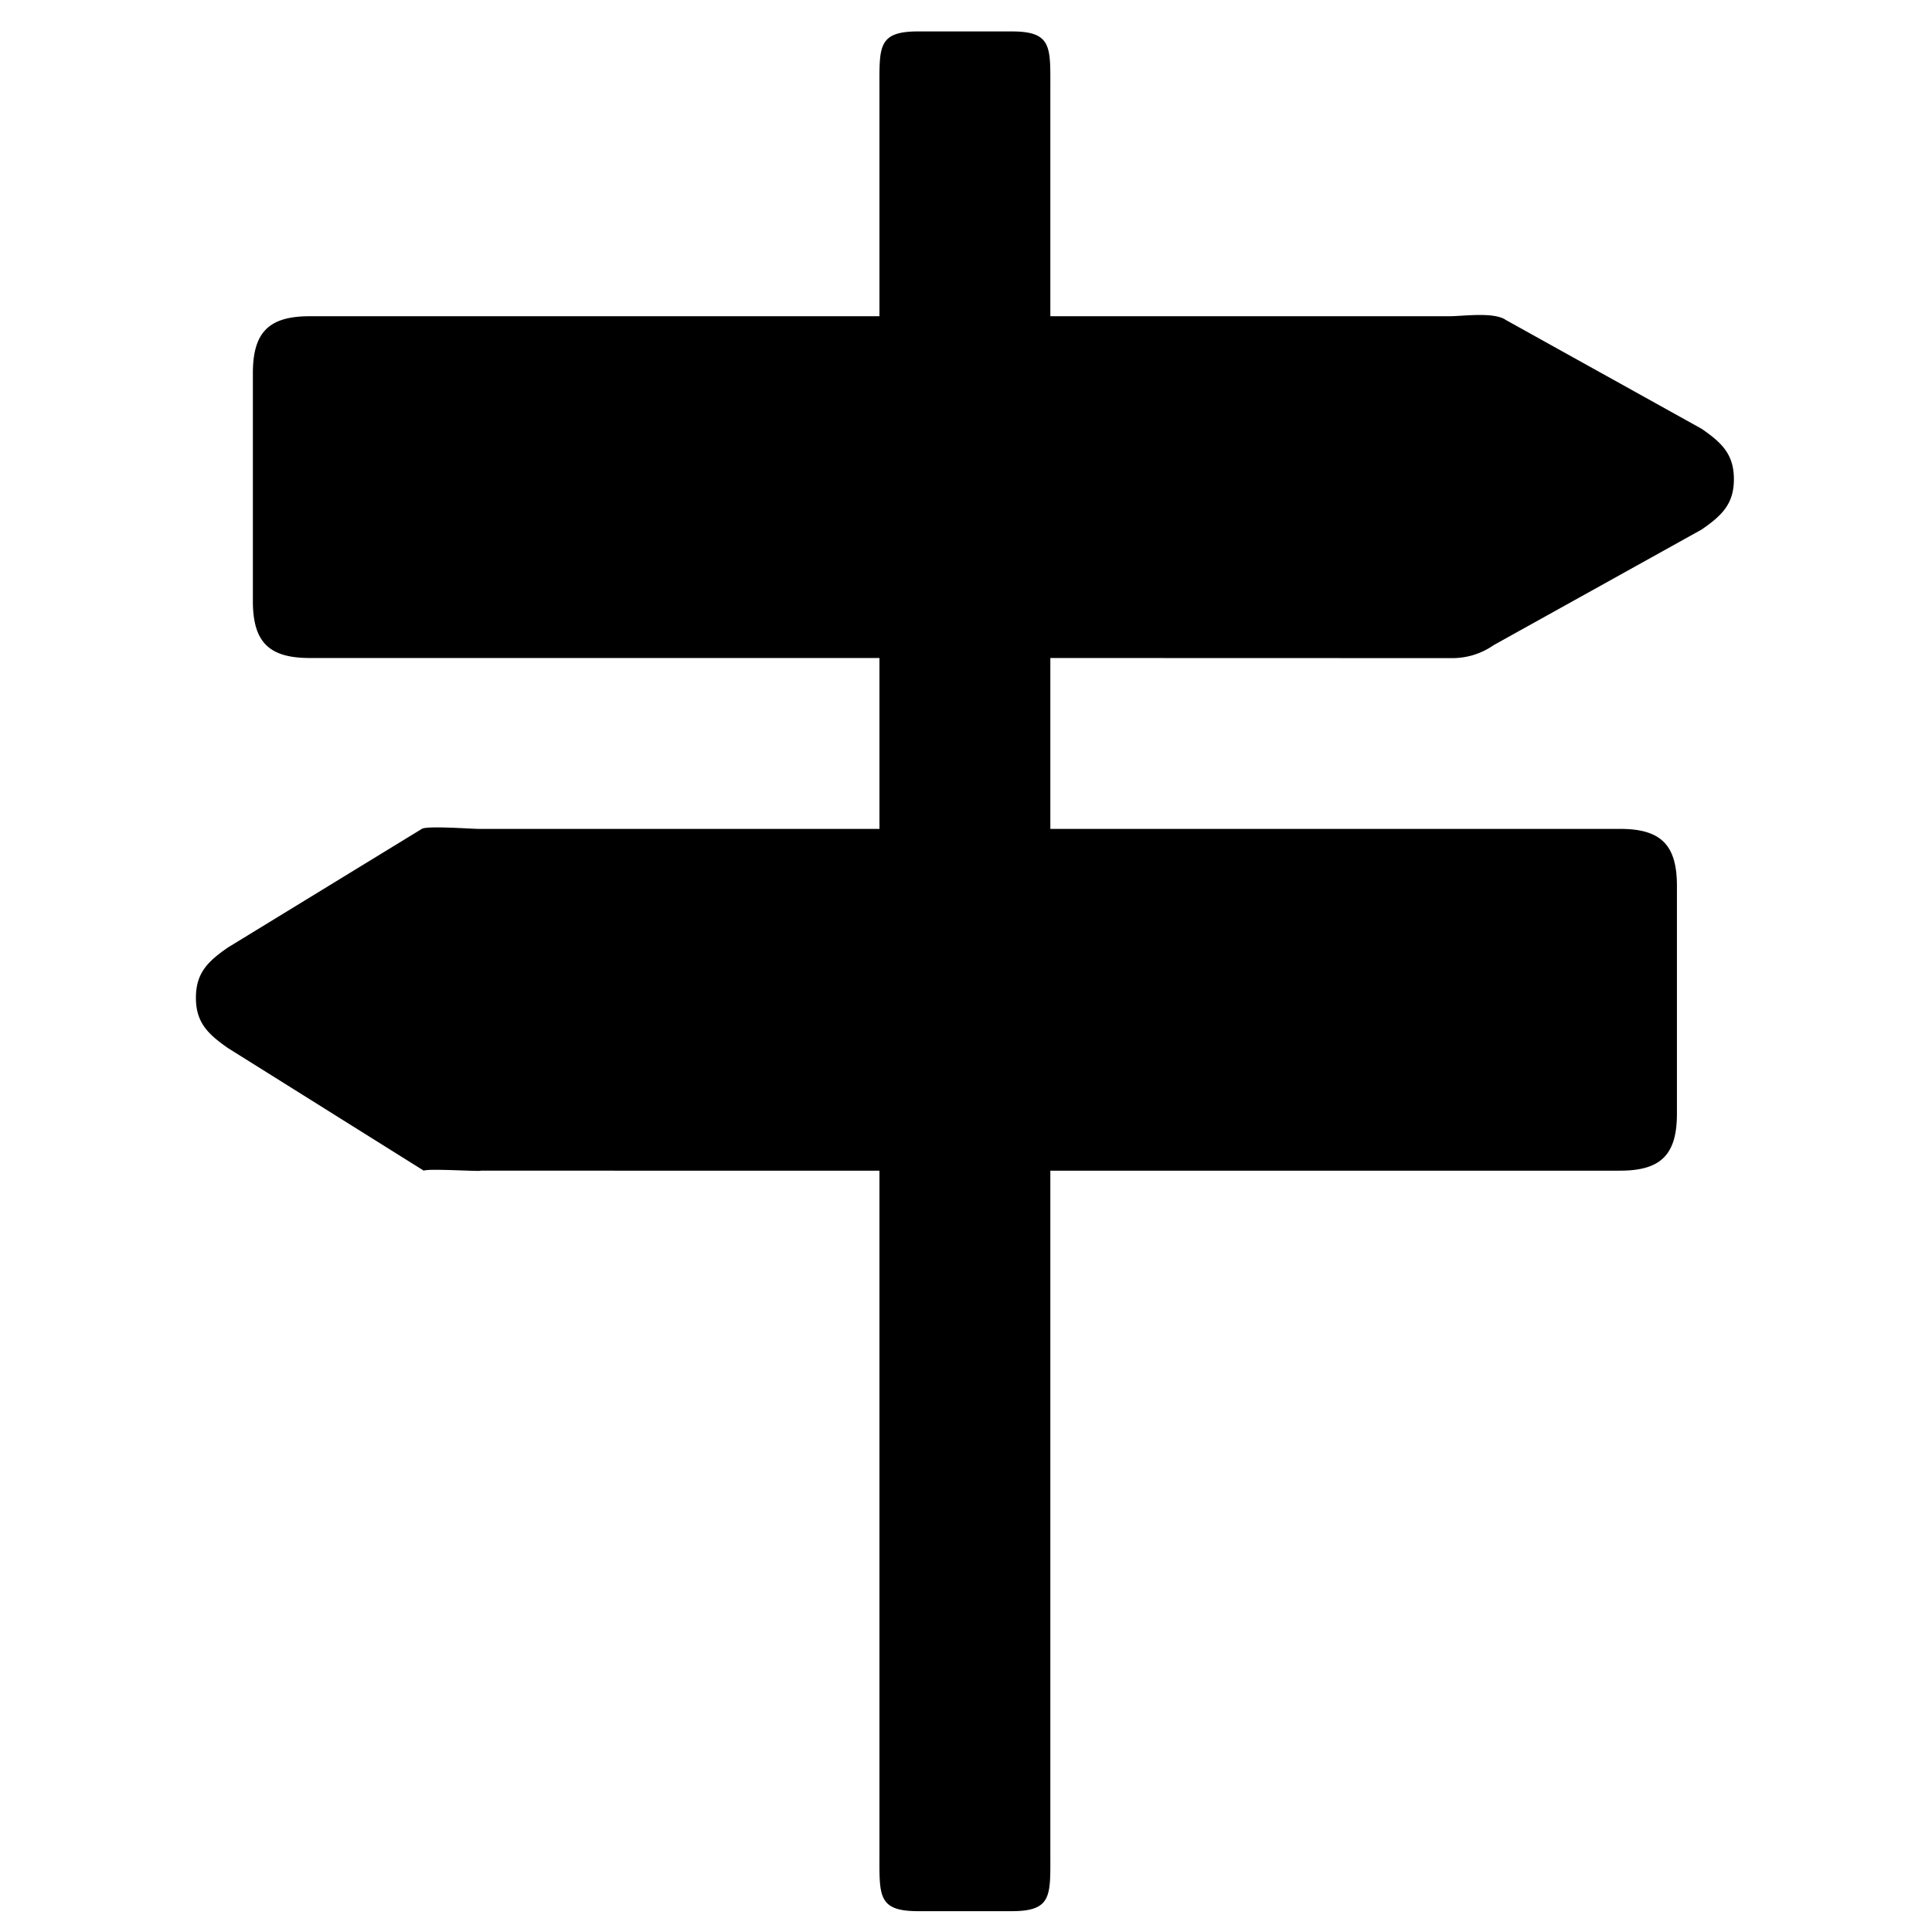 <?xml version="1.0" standalone="no"?><!DOCTYPE svg PUBLIC "-//W3C//DTD SVG 1.1//EN" "http://www.w3.org/Graphics/SVG/1.1/DTD/svg11.dtd"><svg t="1589015537313" class="icon" viewBox="0 0 1024 1024" version="1.1" xmlns="http://www.w3.org/2000/svg" p-id="3457" xmlns:xlink="http://www.w3.org/1999/xlink" width="200" height="200"><defs><style type="text/css"></style></defs><path d="M901.926 227.285L798.23 169.65c-6.427-4.482-22.436-2.04-30.19-2.04H556.704V46.846c0-21.936 0.973-30.191-20.492-30.191H486.62c-21.464 0-20.491 8.256-20.491 30.19V167.61H164.218c-21.494 0-30.191 8.255-30.191 30.191v120.764c0 21.936 8.697 30.192 30.19 30.192H466.13v90.573H253.772c-3.854 0-27.664-1.762-30.19 0l-102.674 62.8c-10.673 7.37-17.071 13.503-17.071 26.711 0 13.15 6.398 19.283 17.07 26.712l103.694 64.923c2.267-1.276 30.754 0.604 30.191 0H466.13V982.77c0 21.936-0.973 30.191 20.49 30.191h49.592c21.465 0 20.492-8.256 20.492-30.191V620.477h301.912c21.492 0 30.19-8.256 30.19-30.19V469.521c0-21.936-8.698-30.191-30.19-30.191H556.704v-90.573l213.11 0.062a38.14 38.14 0 0 0 21.789-6.84l110.323-61.33c10.673-7.371 17.07-13.504 17.07-26.654 0-13.208-6.397-19.34-17.07-26.711z" p-id="3458"></path></svg>